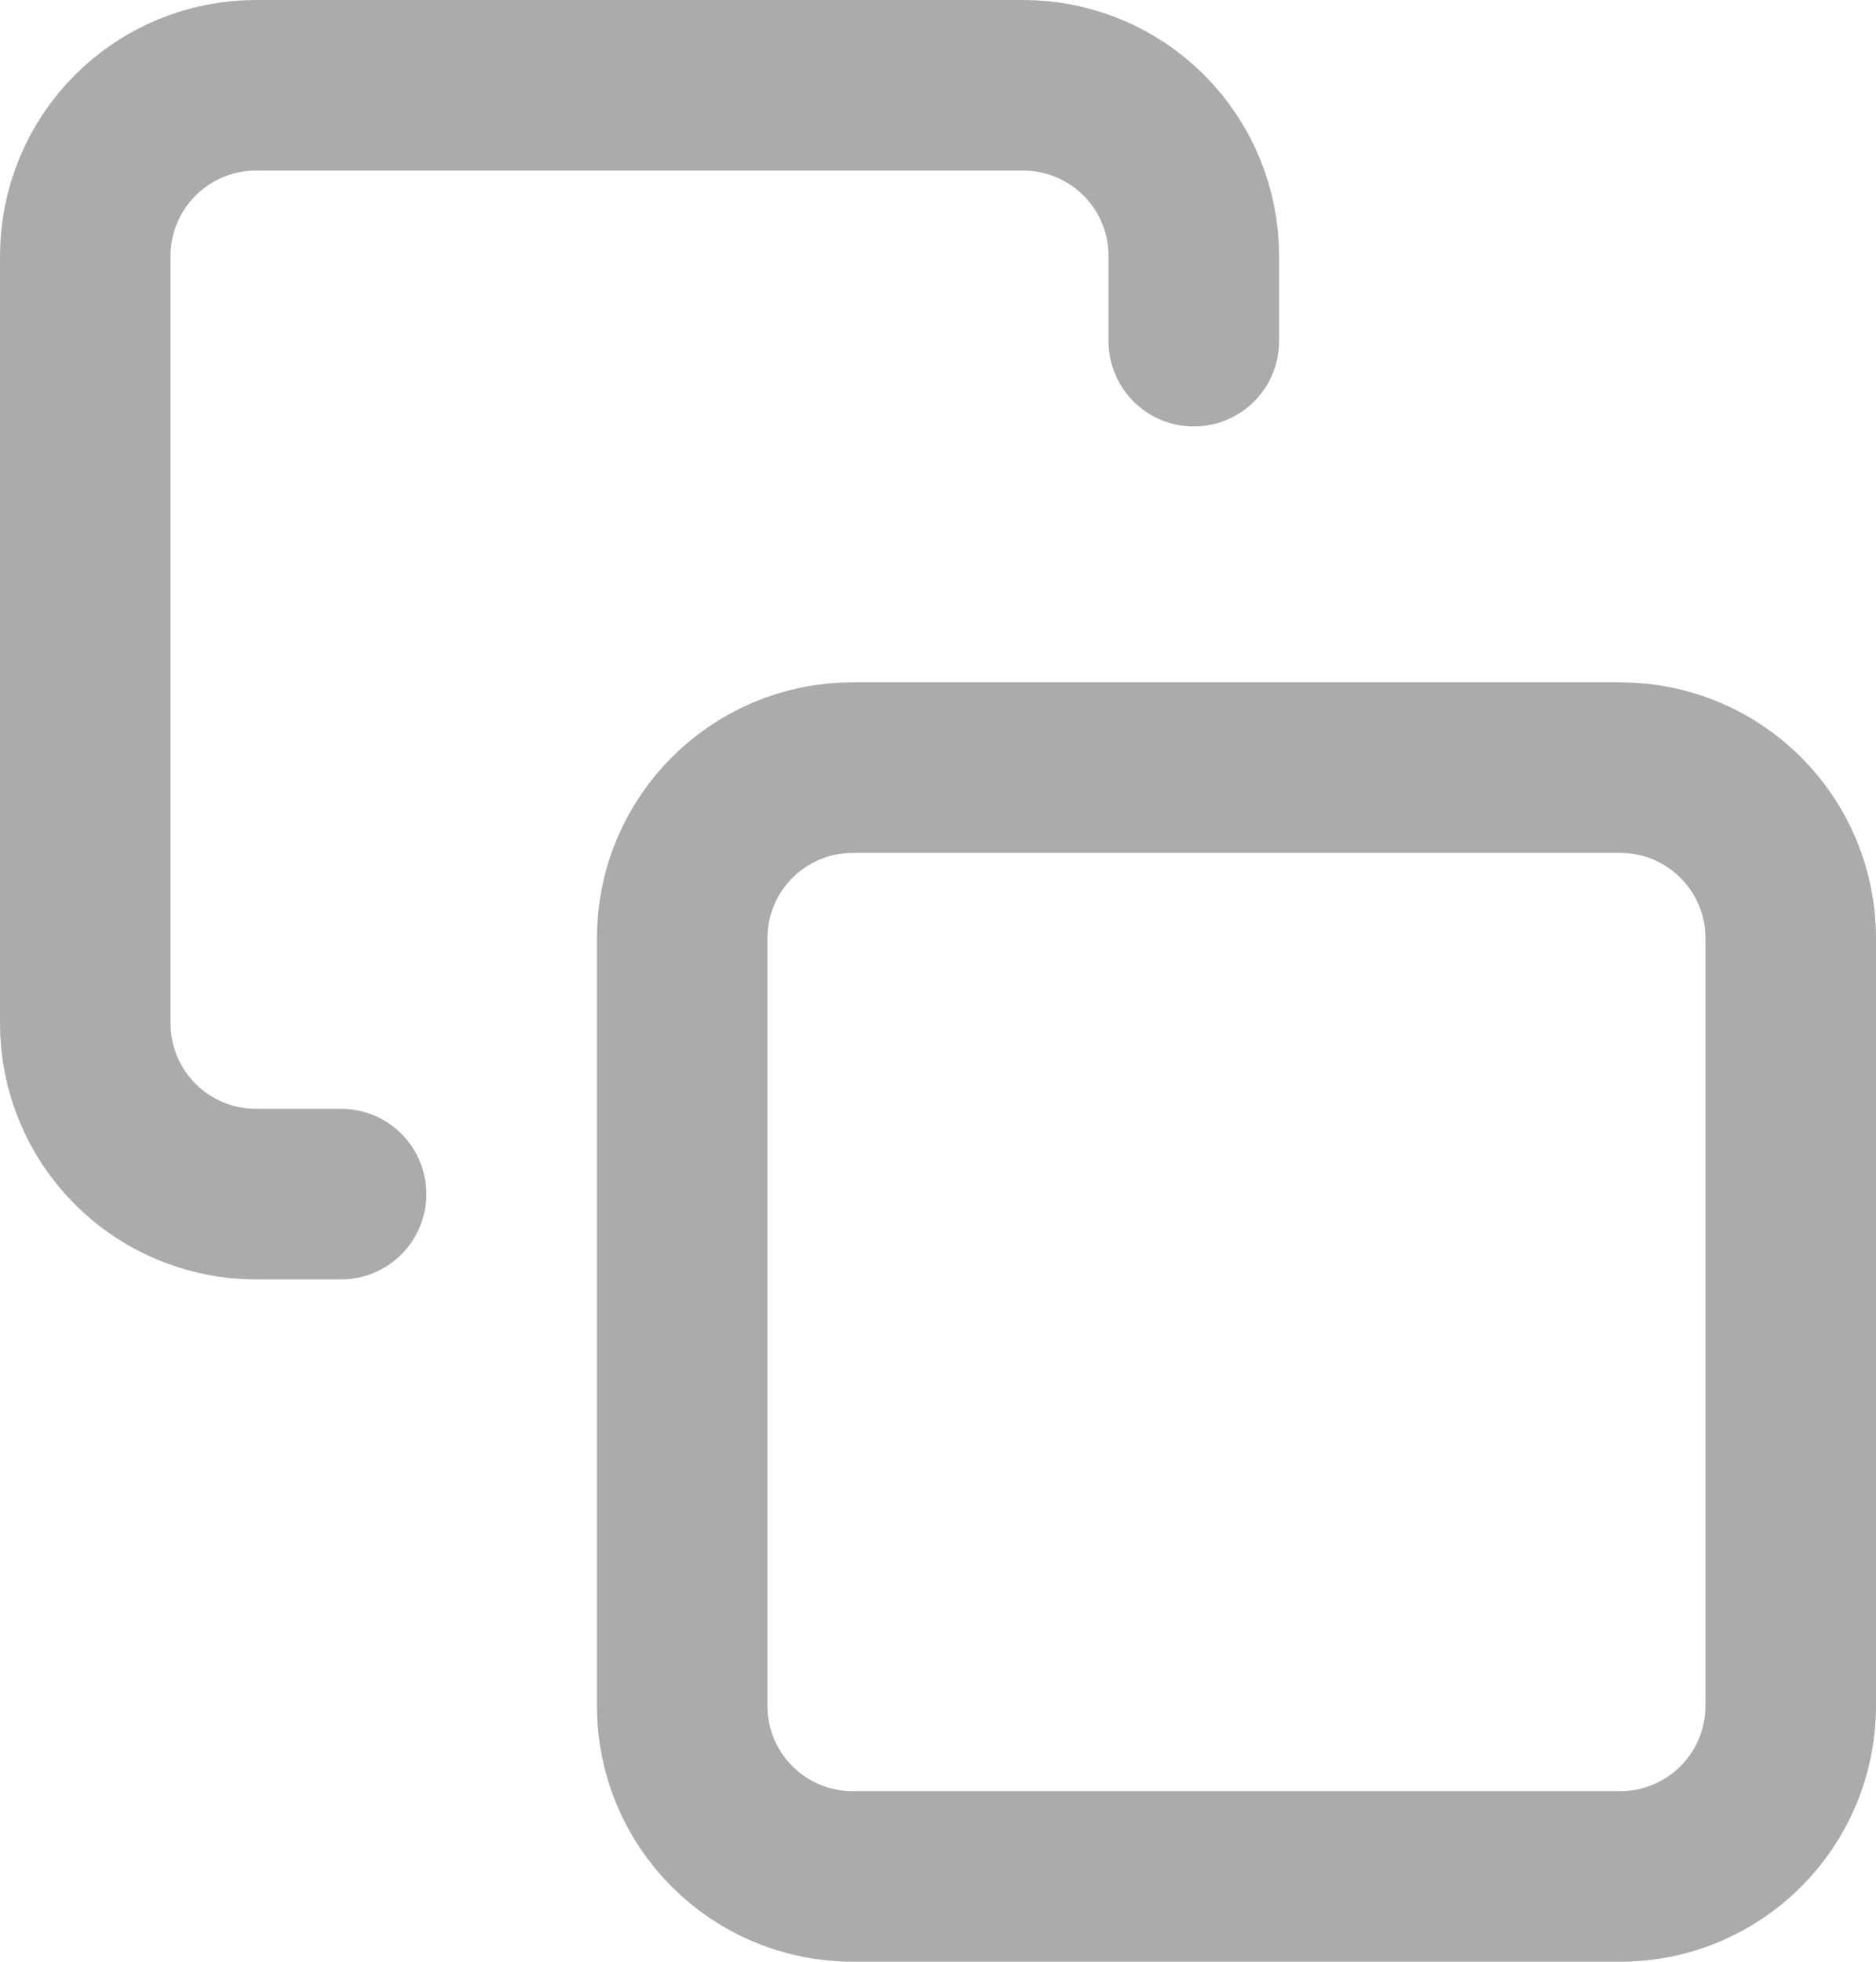 <svg width="22" height="23" viewBox="0 0 22 23" fill="none" xmlns="http://www.w3.org/2000/svg">
<path d="M19 9H10C8.895 9 8 9.895 8 11V20C8 21.105 8.895 22 10 22H19C20.105 22 21 21.105 21 20V11C21 9.895 20.105 9 19 9Z" stroke="black" stroke-opacity="0.33" stroke-width="2" stroke-linecap="round" stroke-linejoin="round"/>
<path d="M4 14H3C2.47 14 1.961 13.789 1.586 13.414C1.211 13.039 1 12.53 1 12V3C1 2.47 1.211 1.961 1.586 1.586C1.961 1.211 2.47 1 3 1H12C12.53 1 13.039 1.211 13.414 1.586C13.789 1.961 14 2.47 14 3V4" stroke="black" stroke-opacity="0.33" stroke-width="2" stroke-linecap="round" stroke-linejoin="round"/>
</svg>
